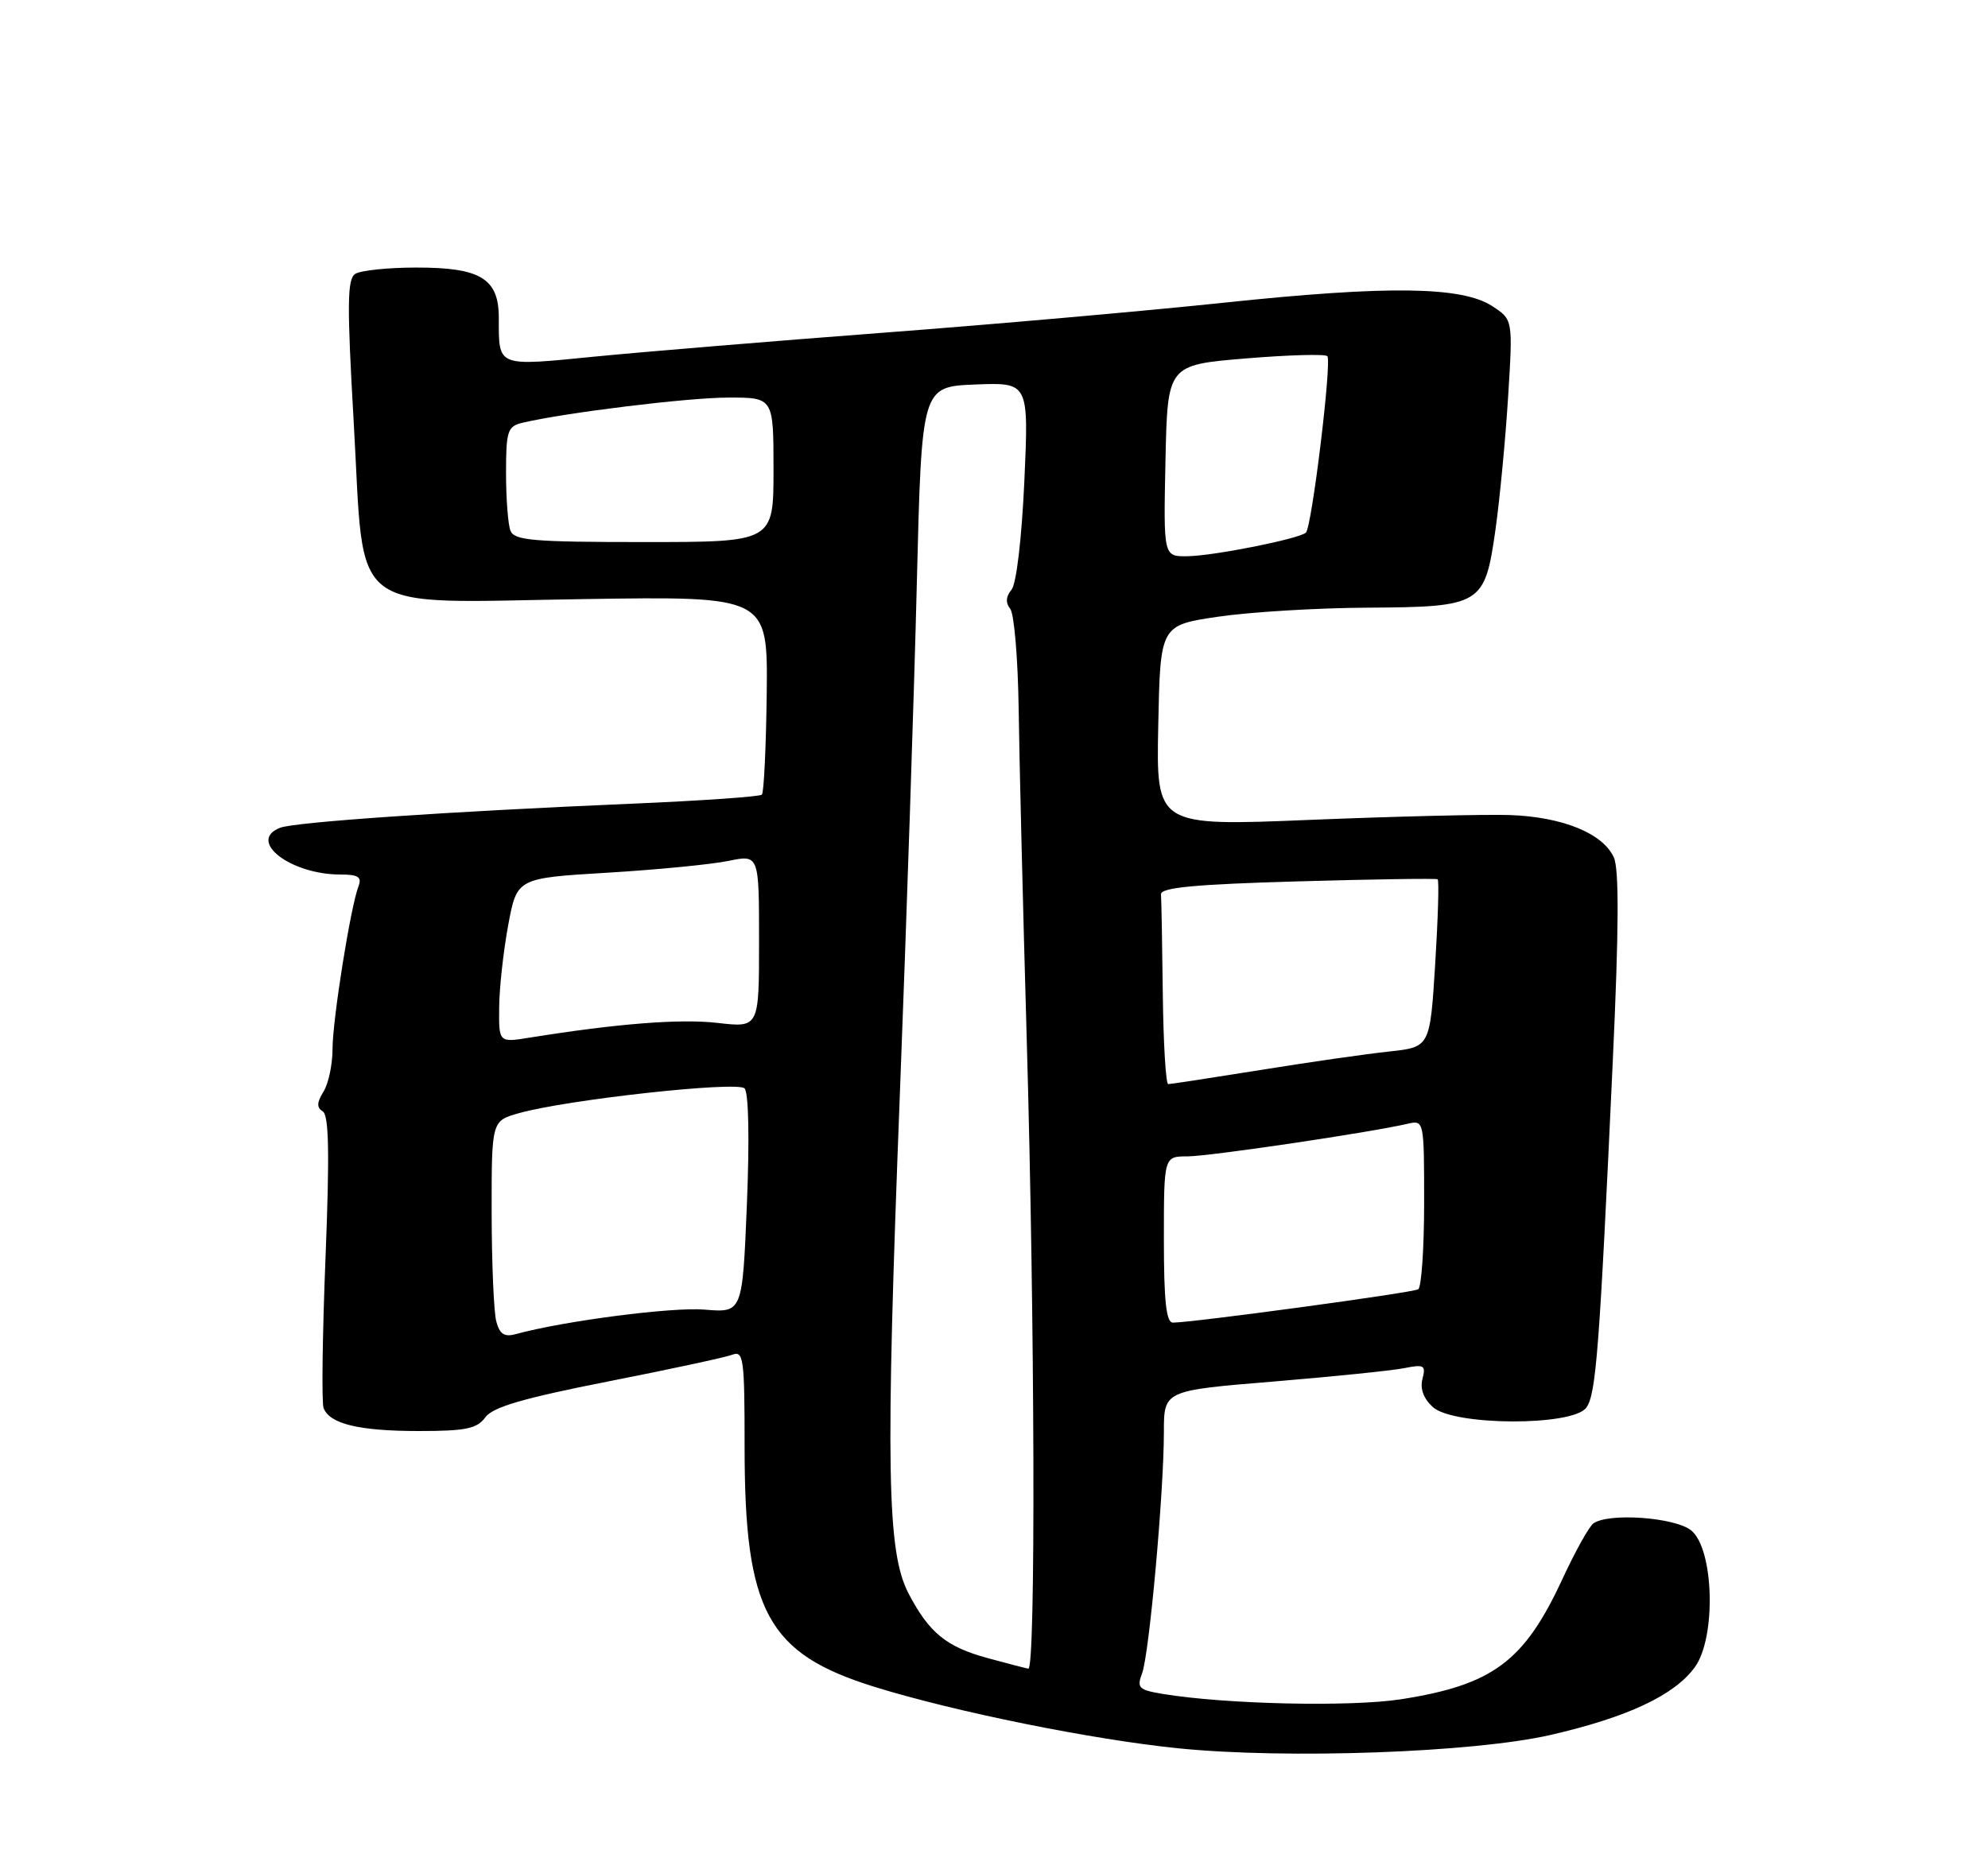 <?xml version="1.0" encoding="UTF-8" standalone="no"?>
<!DOCTYPE svg PUBLIC "-//W3C//DTD SVG 1.1//EN" "http://www.w3.org/Graphics/SVG/1.1/DTD/svg11.dtd" >
<svg xmlns="http://www.w3.org/2000/svg" xmlns:xlink="http://www.w3.org/1999/xlink" version="1.1" viewBox="0 0 275 256">
 <g >
 <path fill="currentColor"
d=" M 214.49 240.05 C 225.15 237.60 231.64 234.55 234.45 230.67 C 237.43 226.55 237.10 214.31 233.94 211.75 C 231.72 209.95 222.58 209.28 220.43 210.77 C 219.84 211.17 217.90 214.65 216.12 218.50 C 210.84 229.89 206.51 233.12 193.83 235.11 C 186.85 236.20 169.46 235.81 160.82 234.37 C 157.52 233.82 157.23 233.53 157.98 231.54 C 158.97 228.95 161.00 206.47 161.00 198.14 C 161.00 192.40 161.00 192.40 176.09 191.16 C 184.38 190.47 192.55 189.64 194.24 189.30 C 197.00 188.75 197.26 188.90 196.77 190.79 C 196.41 192.14 196.93 193.53 198.21 194.69 C 201.09 197.29 217.54 197.35 219.43 194.77 C 220.79 192.90 221.25 186.85 223.10 146.72 C 223.94 128.57 223.98 120.25 223.24 118.63 C 221.72 115.29 216.11 113.02 208.83 112.77 C 205.35 112.66 192.92 112.96 181.22 113.44 C 159.94 114.31 159.94 114.31 160.22 100.41 C 160.50 86.51 160.50 86.51 168.50 85.33 C 172.90 84.68 182.14 84.12 189.03 84.08 C 204.98 83.98 205.38 83.74 206.87 73.28 C 207.47 69.00 208.26 60.71 208.62 54.86 C 209.28 44.23 209.28 44.23 206.45 42.37 C 202.24 39.62 192.05 39.48 169.32 41.88 C 158.42 43.03 137.12 44.91 122.00 46.05 C 106.88 47.20 89.00 48.68 82.27 49.34 C 68.62 50.69 69.00 50.84 69.00 43.97 C 69.00 38.53 66.46 37.00 57.53 37.02 C 53.66 37.02 49.89 37.42 49.15 37.89 C 48.02 38.60 47.99 42.08 48.94 58.62 C 50.49 85.60 47.59 83.39 80.82 82.89 C 106.21 82.50 106.21 82.50 106.06 95.97 C 105.97 103.38 105.67 109.67 105.39 109.95 C 105.10 110.23 96.92 110.80 87.19 111.21 C 62.04 112.28 40.79 113.74 38.75 114.53 C 34.14 116.33 40.16 121.00 47.07 121.00 C 49.56 121.00 50.08 121.34 49.59 122.63 C 48.49 125.48 46.00 141.12 46.00 145.14 C 46.00 147.28 45.44 149.93 44.75 151.04 C 43.82 152.55 43.79 153.24 44.65 153.78 C 45.50 154.31 45.60 159.63 45.03 173.99 C 44.60 184.71 44.48 194.09 44.76 194.82 C 45.60 197.02 49.68 198.00 57.94 198.00 C 64.45 198.00 65.98 197.68 67.13 196.11 C 68.16 194.69 72.32 193.47 84.03 191.16 C 92.57 189.48 100.33 187.81 101.28 187.45 C 102.86 186.84 103.00 187.92 103.00 200.21 C 103.00 223.00 106.15 228.80 121.01 233.41 C 132.14 236.86 151.12 240.70 163.00 241.90 C 178.03 243.42 203.87 242.49 214.49 240.05 Z  M 136.63 229.42 C 130.90 227.86 128.54 225.93 125.69 220.50 C 122.68 214.75 122.48 203.10 124.48 151.33 C 125.41 127.23 126.47 95.35 126.83 80.50 C 127.50 53.50 127.50 53.50 134.91 53.20 C 142.31 52.91 142.31 52.91 141.70 66.55 C 141.33 74.54 140.60 80.78 139.92 81.60 C 139.14 82.54 139.08 83.41 139.75 84.25 C 140.29 84.94 140.81 91.12 140.91 98.00 C 141.00 104.88 141.50 125.35 142.02 143.50 C 143.16 183.31 143.28 231.05 142.25 230.88 C 141.84 230.81 139.31 230.15 136.63 229.42 Z  M 68.65 182.83 C 68.31 181.55 68.02 174.78 68.01 167.80 C 68.00 155.09 68.00 155.09 71.75 154.03 C 78.31 152.16 101.96 149.56 102.99 150.59 C 103.56 151.16 103.69 157.52 103.32 166.59 C 102.70 181.64 102.70 181.64 97.45 181.20 C 92.94 180.83 78.06 182.76 71.39 184.58 C 69.77 185.03 69.13 184.62 68.65 182.83 Z  M 161.00 171.50 C 161.00 160.00 161.00 160.00 164.25 160.00 C 167.23 160.00 189.47 156.71 194.75 155.48 C 196.98 154.97 197.00 155.05 197.00 166.42 C 197.00 172.72 196.63 178.11 196.18 178.39 C 195.41 178.87 165.01 182.99 162.25 183.00 C 161.32 183.00 161.00 180.03 161.00 171.50 Z  M 160.85 137.50 C 160.77 130.62 160.66 124.44 160.60 123.75 C 160.52 122.81 165.18 122.36 179.50 121.95 C 189.95 121.65 198.67 121.52 198.87 121.66 C 199.08 121.80 198.92 127.08 198.53 133.40 C 197.81 144.88 197.81 144.88 192.16 145.49 C 189.04 145.82 181.03 146.97 174.35 148.05 C 167.67 149.12 161.93 150.00 161.60 150.00 C 161.27 150.00 160.93 144.38 160.85 137.50 Z  M 69.05 139.38 C 69.07 136.70 69.64 131.57 70.30 128.00 C 71.51 121.50 71.51 121.50 84.01 120.75 C 90.88 120.34 98.41 119.60 100.75 119.12 C 105.00 118.24 105.00 118.24 105.00 130.22 C 105.00 142.20 105.00 142.20 99.25 141.53 C 94.08 140.94 85.41 141.62 73.25 143.57 C 69.00 144.26 69.00 144.26 69.05 139.38 Z  M 161.22 63.75 C 161.50 50.50 161.50 50.50 172.27 49.60 C 178.19 49.11 183.29 48.96 183.61 49.28 C 184.26 49.93 181.48 72.85 180.65 73.69 C 179.79 74.54 167.84 76.93 164.22 76.96 C 160.94 77.00 160.94 77.00 161.22 63.75 Z  M 70.61 73.42 C 70.27 72.55 70.00 68.96 70.00 65.44 C 70.00 59.63 70.21 58.99 72.25 58.50 C 78.16 57.10 95.17 55.01 100.75 55.01 C 107.00 55.00 107.00 55.00 107.00 65.00 C 107.00 75.00 107.00 75.00 89.11 75.00 C 73.71 75.00 71.13 74.78 70.61 73.42 Z "/>
</g>
</svg>